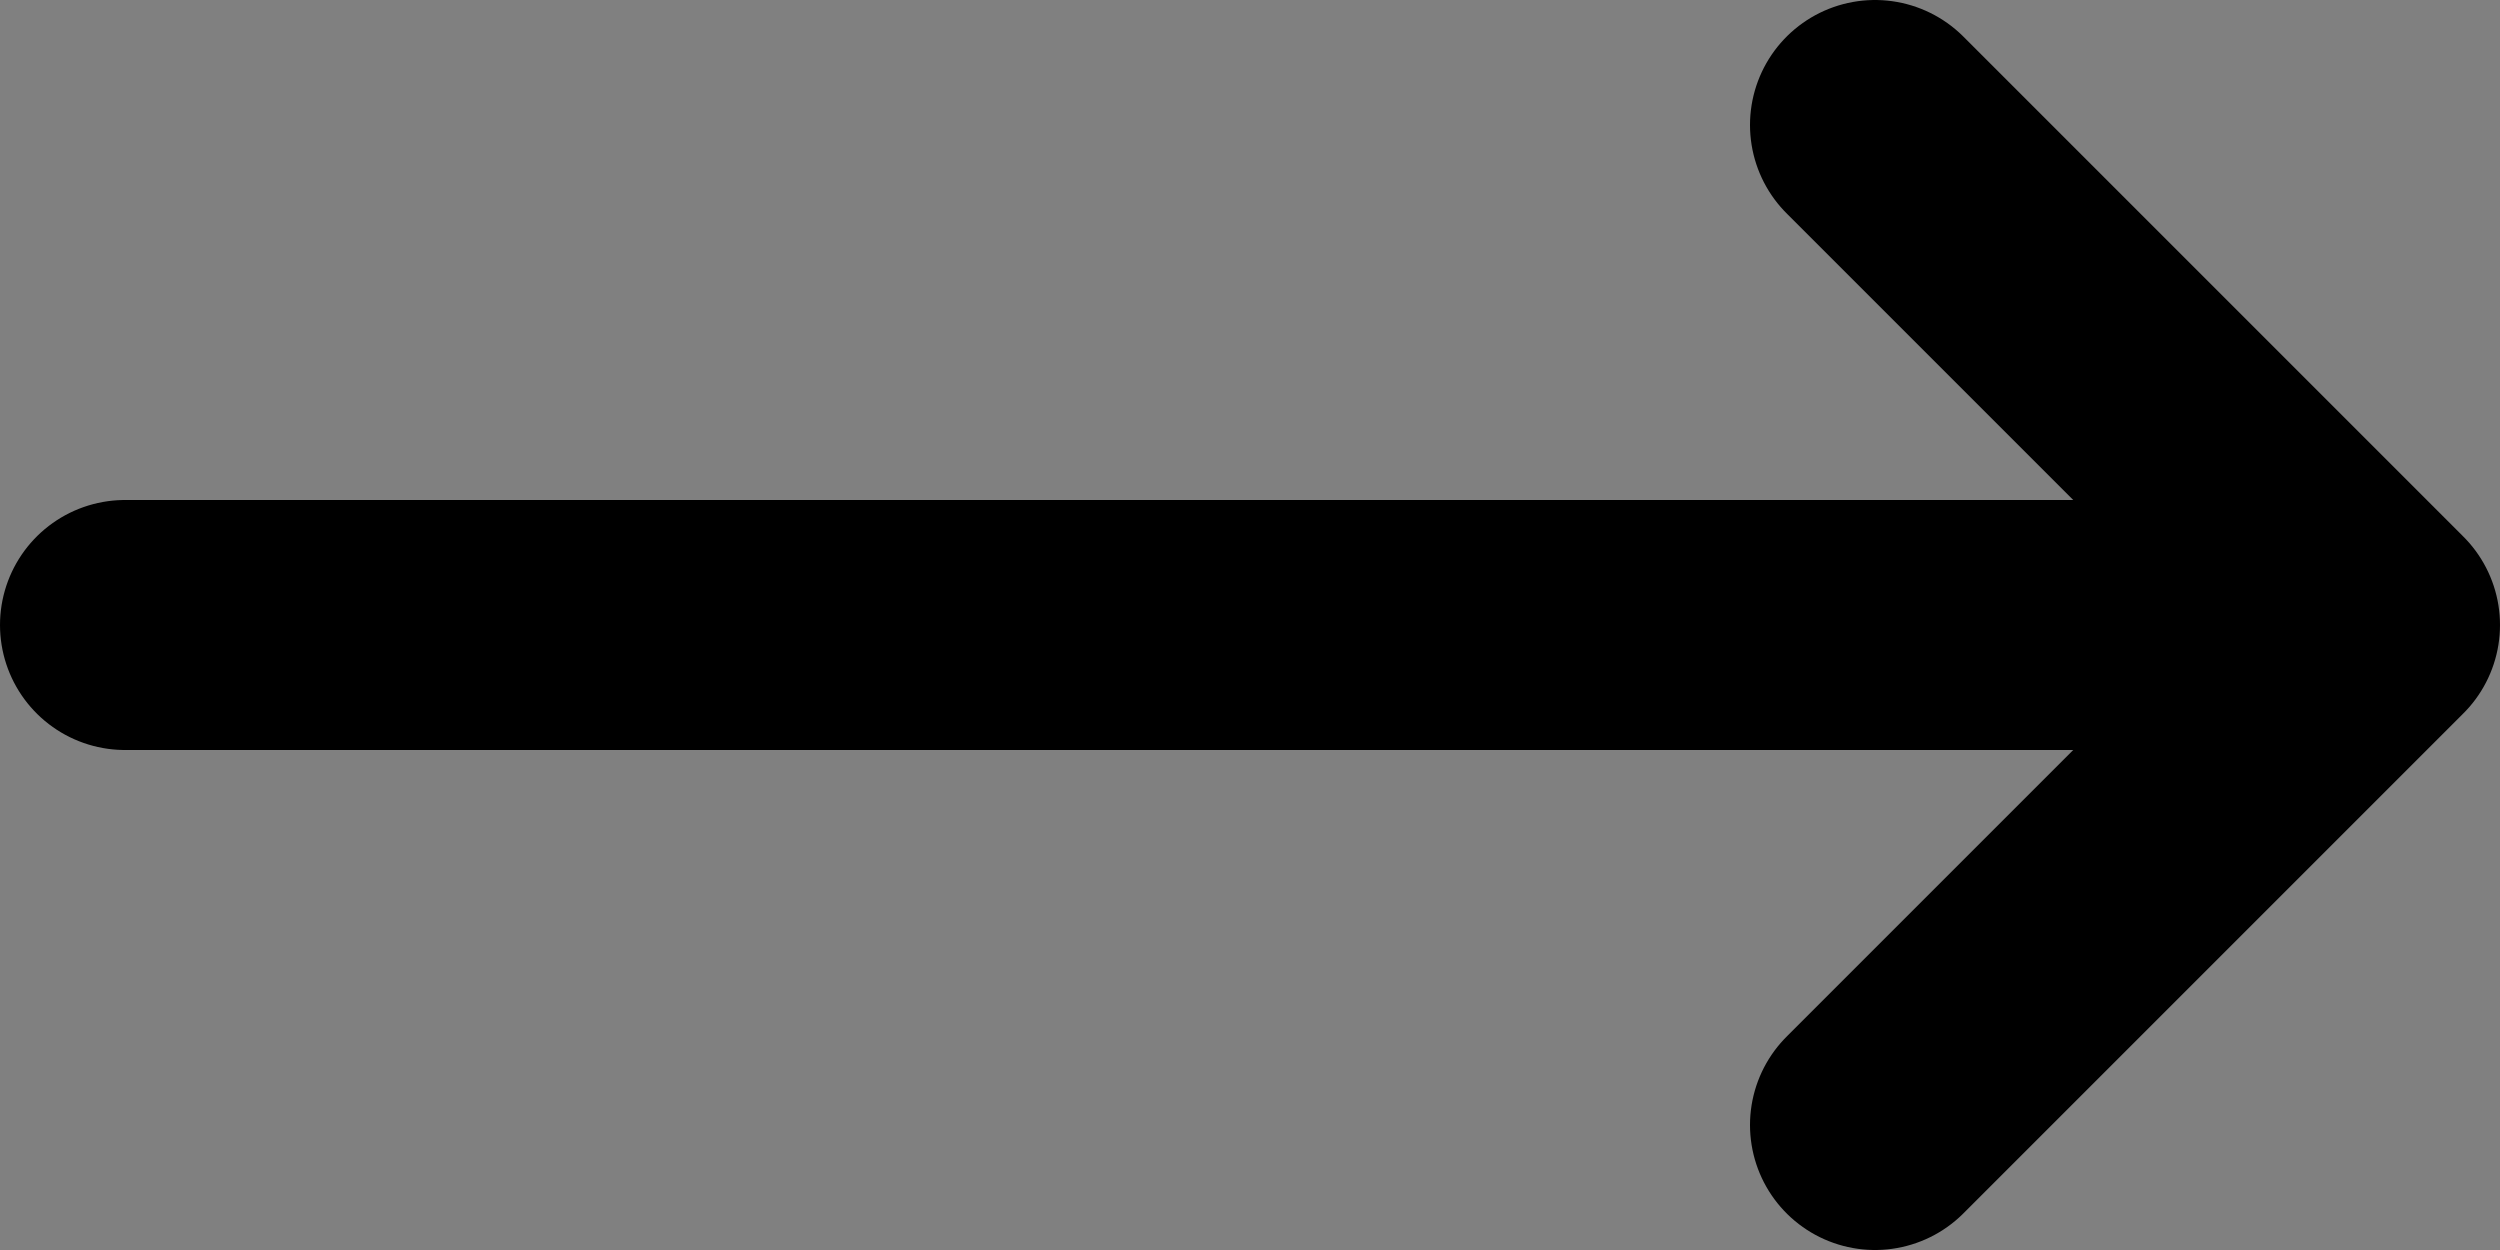<svg width="20" height="10" viewBox="0 0 20 10" fill="none" xmlns="http://www.w3.org/2000/svg"><rect x="0" y="0" width="20" height="10" fill="#808080" stroke="none"/><path d="M19 5H1H19Z" fill="white"></path><path d="M15 1L19 5M19 5L15 9M19 5H1" stroke="black" stroke-width="2" stroke-linecap="round" stroke-linejoin="round"></path></svg>